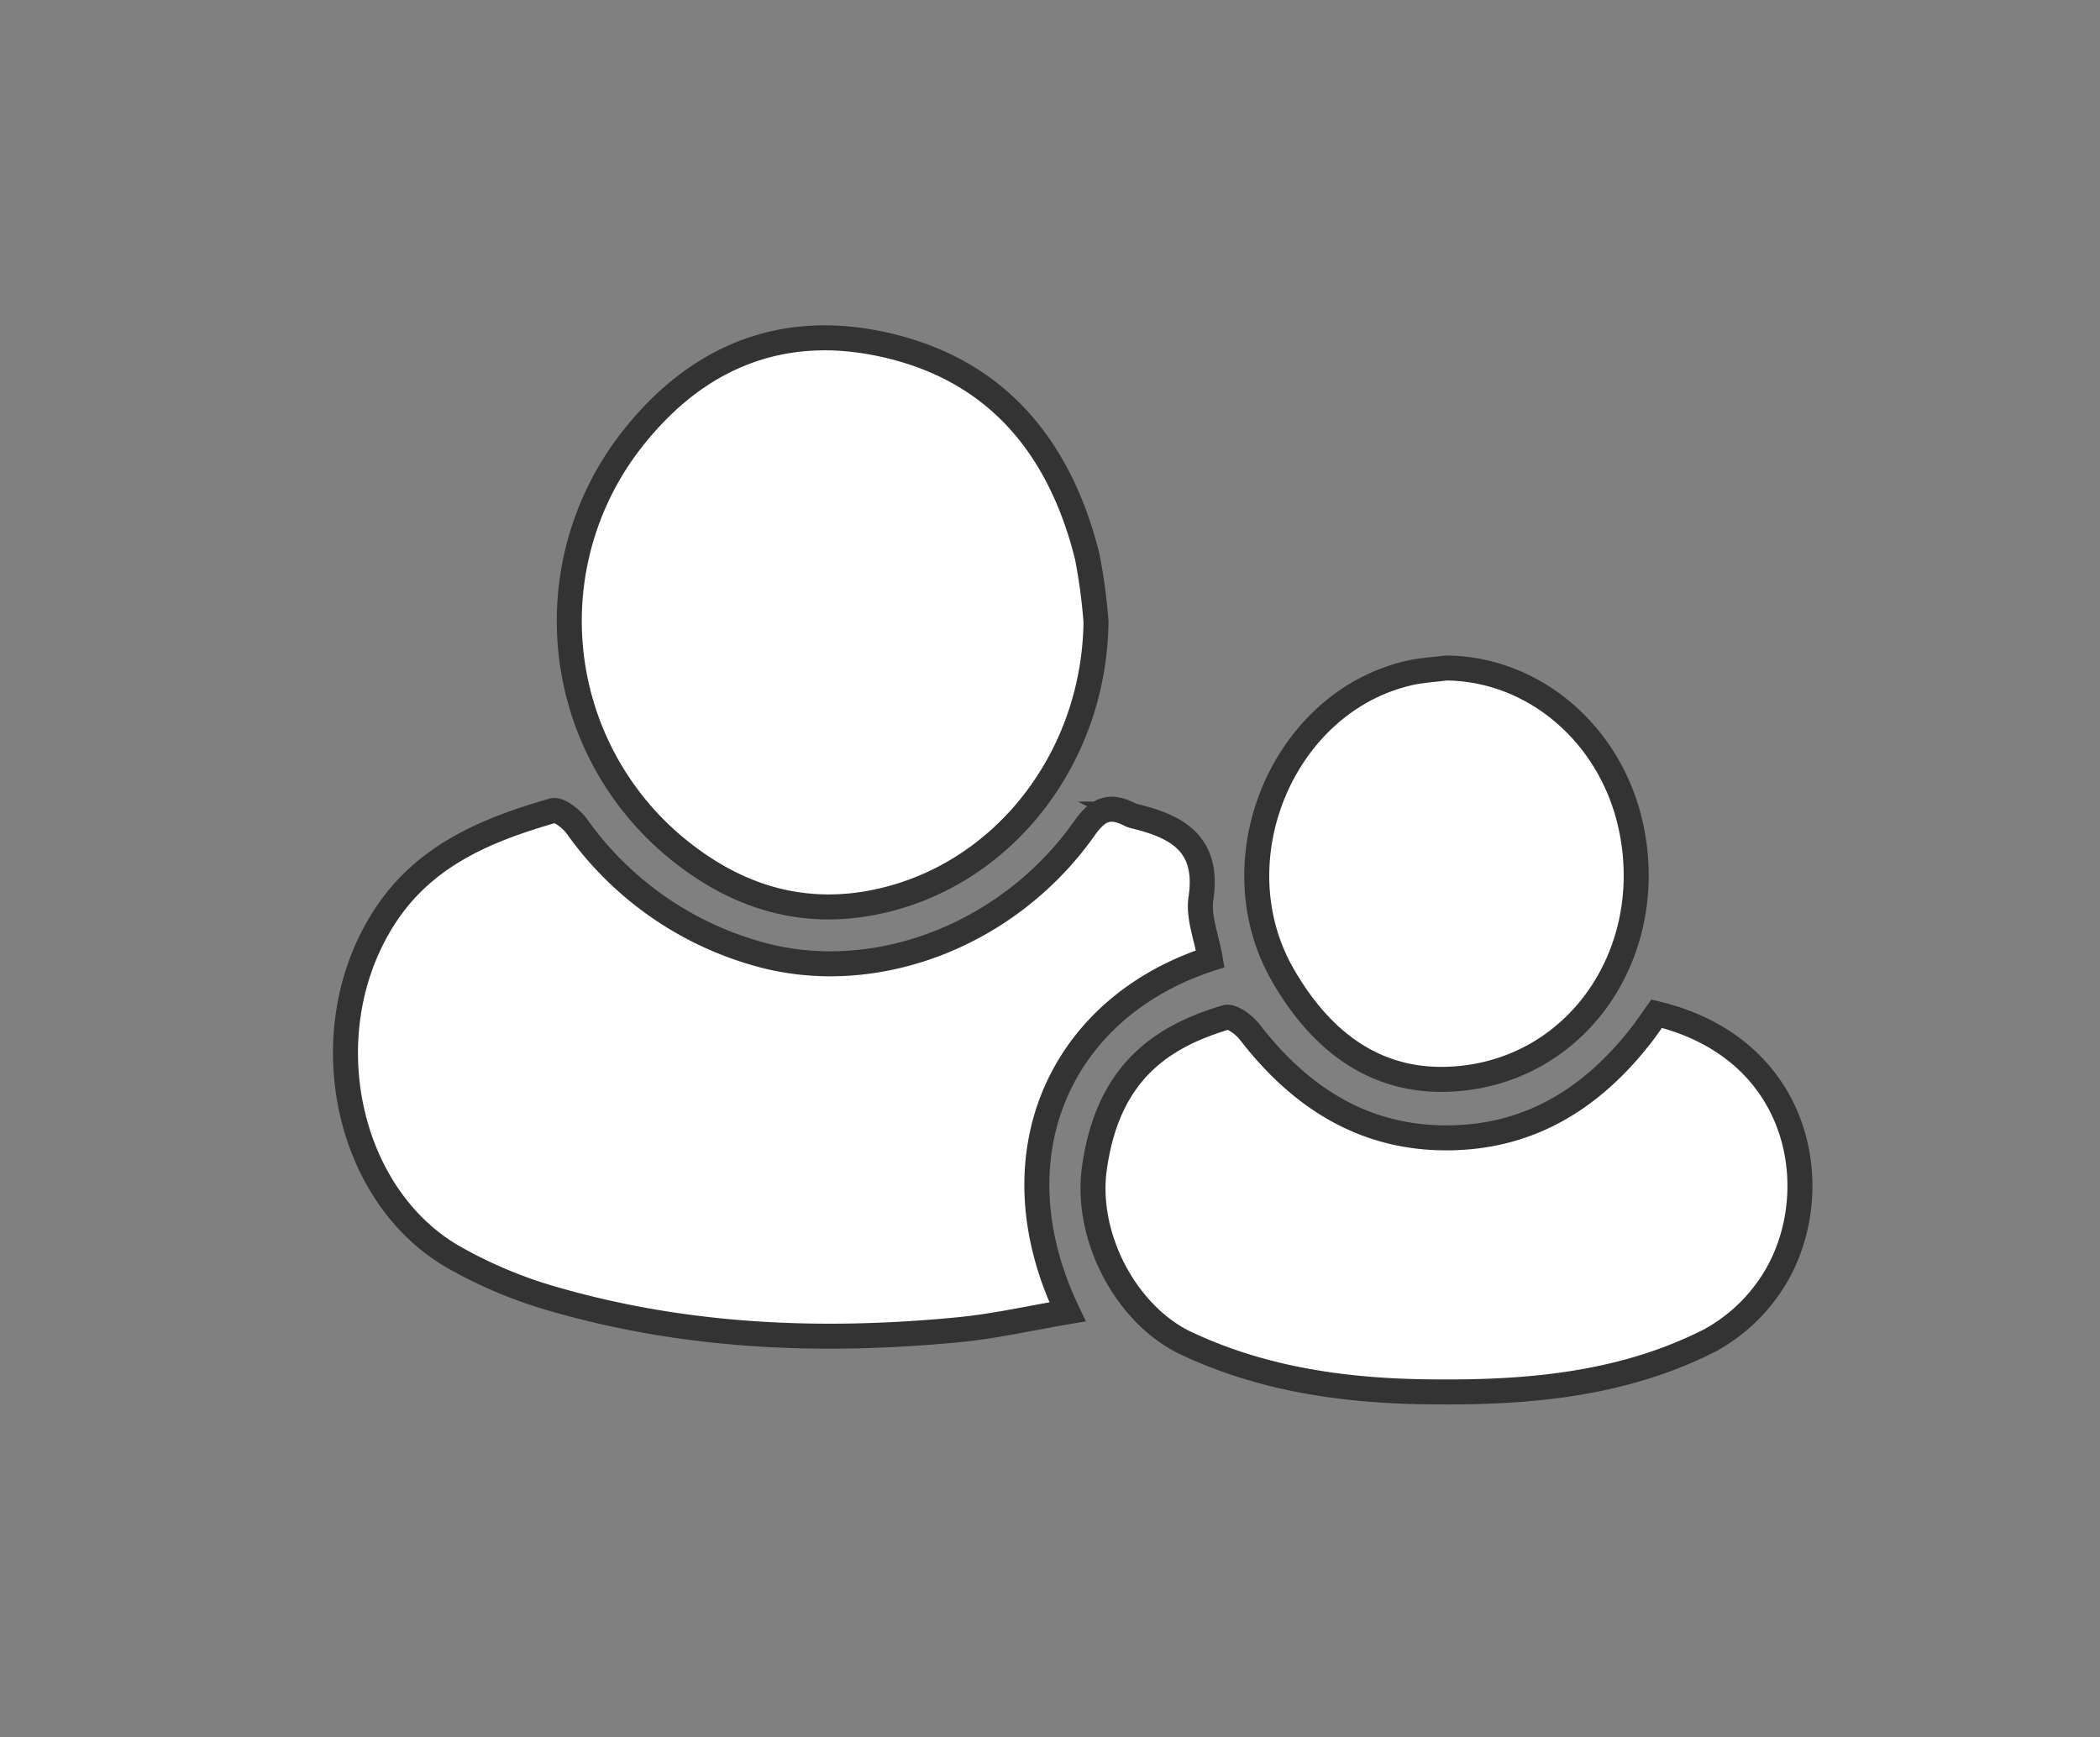 <svg xmlns="http://www.w3.org/2000/svg" viewBox="0 0 168 139"><rect x="0" y="0" width="168" height="139" fill="#808080" stroke="none"/><defs><style>.cls-1{fill:none;}.cls-2{fill:#fff;stroke:#333;stroke-miterlimit:10;stroke-width:2px;}</style></defs><title>guardianship_parent_1</title><g id="Layer_2" data-name="Layer 2"><g id="Layer_1-2" data-name="Layer 1"><rect class="cls-1" width="168" height="139"/><path class="cls-2" d="M96.82,76.71c-12,3.89-17.4,15.73-11.42,28.24-2.95.5-5.79,1.15-8.66,1.43-11.11,1.08-22.13.61-32.9-2.58a36.24,36.24,0,0,1-7.46-3.17C27.74,95.75,25,82.89,30.45,73.86c3.17-5.3,8.29-7.42,13.77-9,.48-.14,1.46.63,1.9,1.21A26.53,26.53,0,0,0,61.38,76.51c9.09,2.22,19.45-1.84,25.38-10.25,1.07-1.52,2-1.9,3.55-1.13a2,2,0,0,0,.41.16c3.45.83,6,2.2,5.36,6.56C95.84,73.36,96.53,75,96.82,76.71Z"/><path class="cls-2" d="M87.68,49.74c-.13,11.18-7.79,20.75-18.28,22.55-5.89,1-11-.85-15.5-4.62a23.54,23.54,0,0,1-3.77-31.95c5.08-6.82,11.94-10,20.39-8.19,9.12,1.94,14.26,8.17,16.46,17A45.3,45.3,0,0,1,87.68,49.74Z"/><path class="cls-2" d="M132.53,81.1c12.19,2.94,13.76,15.26,8.91,22a13.8,13.8,0,0,1-4.65,4.14c-6.76,3.44-14.14,4.17-21.6,4.12-7.08,0-14.05-.89-20.53-4C90,105,86.8,98.88,87.55,93.48,88.59,86,92.69,83,98.07,81.4c.49-.14,1.47.6,1.91,1.17,4.19,5.43,9.49,8.72,16.52,8.45,6.29-.24,11.08-3.4,14.85-8.27C131.75,82.23,132.11,81.69,132.53,81.1Z"/><path class="cls-2" d="M115.74,53.44c7,.09,13.11,5.3,14.72,12.62,2.18,9.91-4,19.33-13.72,20.23-6.46.6-11-2.86-14.12-8.29-5.28-9.19,0-21.81,10.08-24.15C113.69,53.62,114.72,53.57,115.74,53.44Z"/></g></g></svg>
